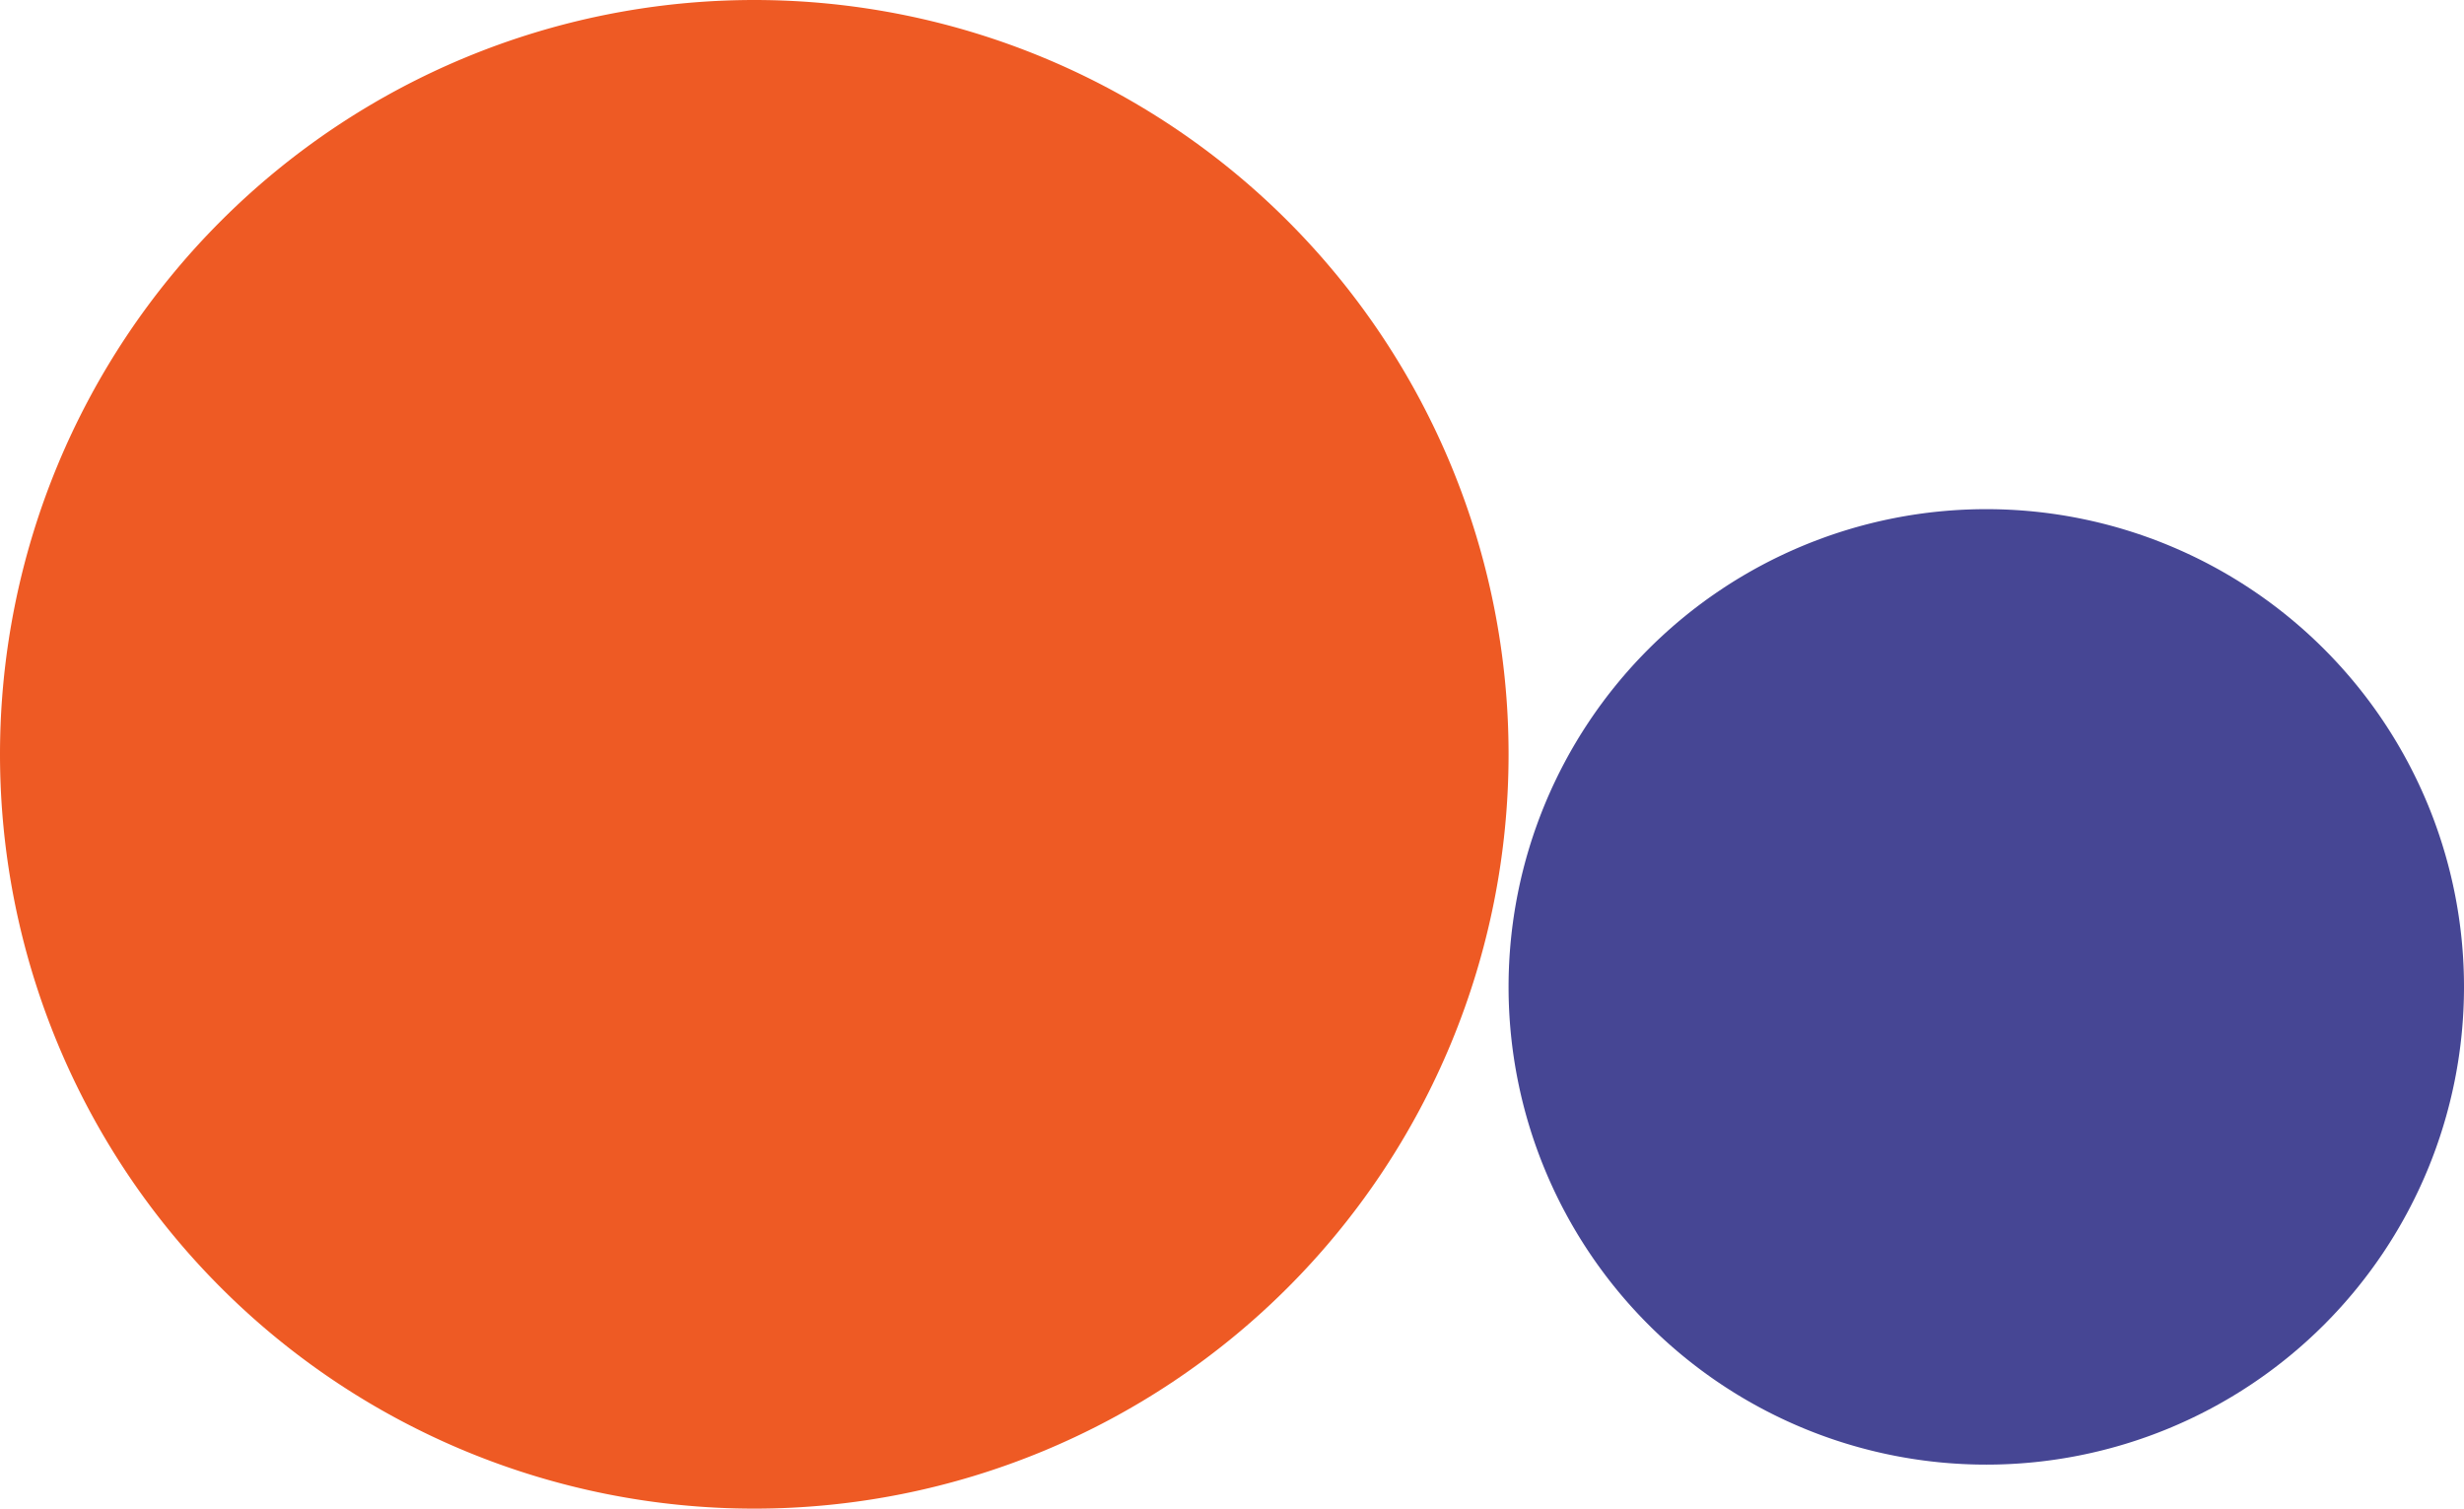 <svg xmlns="http://www.w3.org/2000/svg" width="392" height="240" viewBox="0 0 392 240">
  <g id="Group_479" data-name="Group 479" transform="translate(-6716 -1663)">
    <path id="Path_85" data-name="Path 85" d="M120,0A120,120,0,1,1,0,120,120,120,0,0,1,120,0Z" transform="translate(6716 1663)" fill="#ee5a24"/>
    <path id="Path_86" data-name="Path 86" d="M76,0A76,76,0,1,1,0,76,76,76,0,0,1,76,0Z" transform="translate(6956 1744)" fill="#464694"/>
  </g>
</svg>
